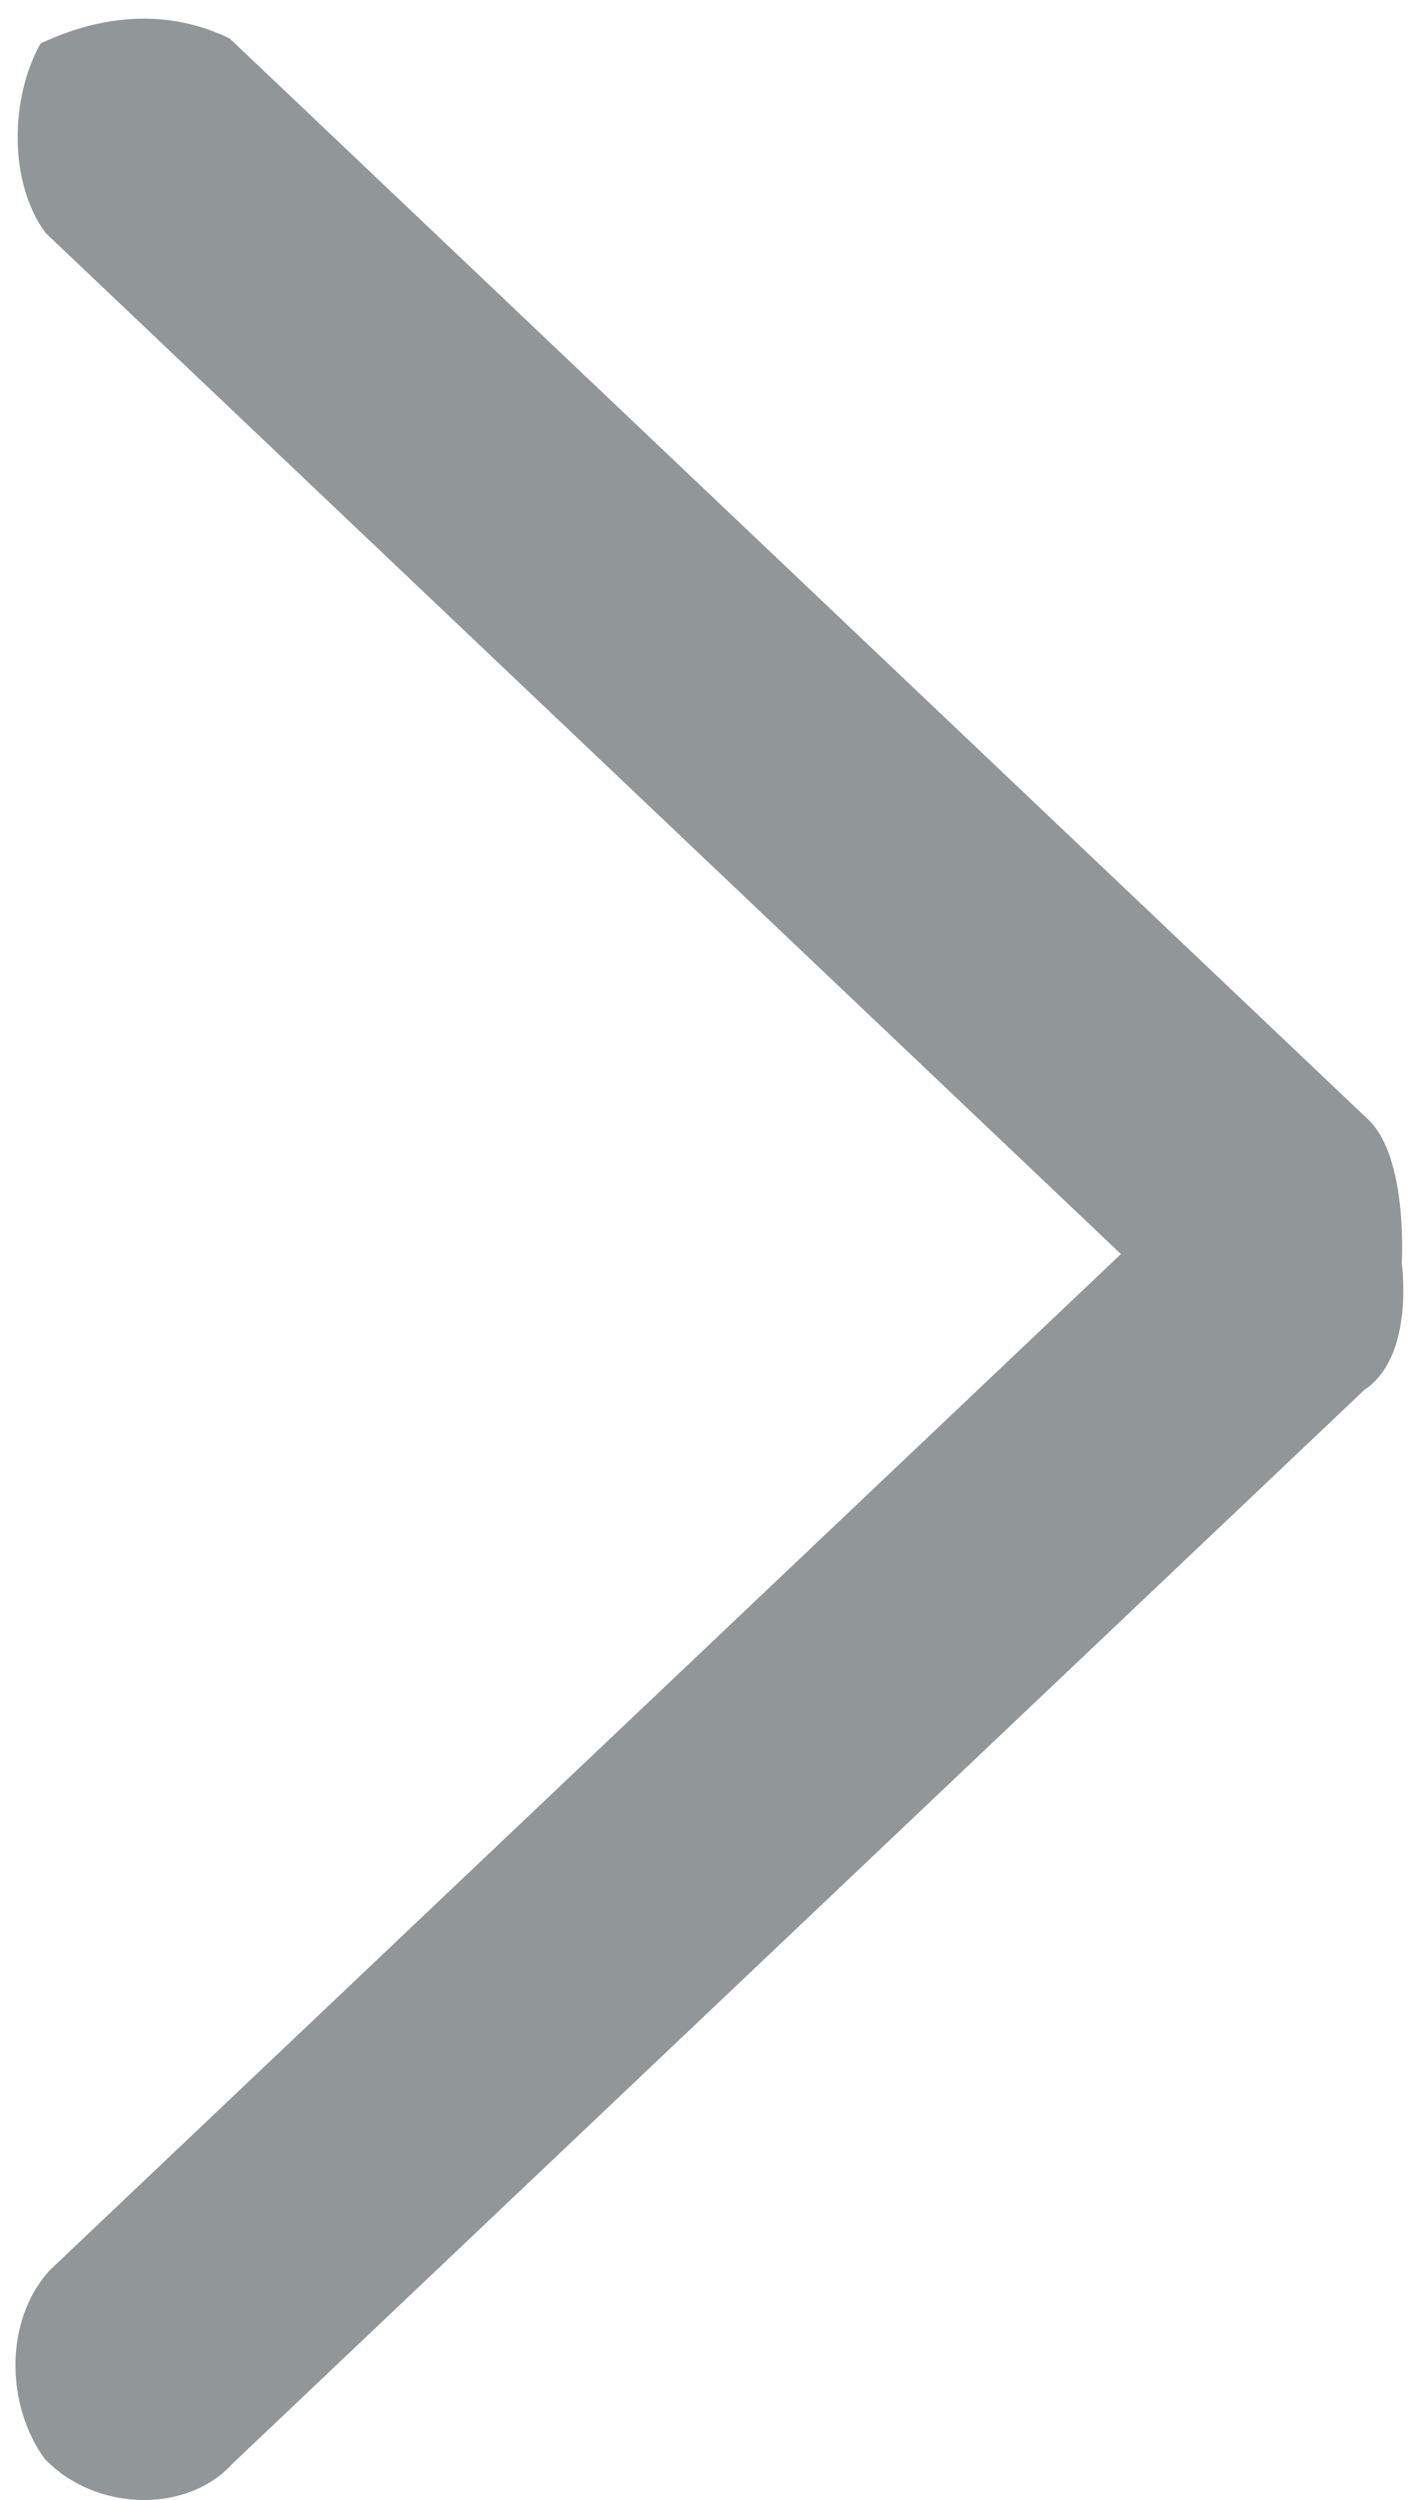 <svg 
 xmlns="http://www.w3.org/2000/svg"
 xmlns:xlink="http://www.w3.org/1999/xlink"
 width="48px" height="84px">
<path fill-rule="evenodd"  fill="rgb(145, 150, 153)"
 d="M47.117,42.436 C47.117,42.436 47.57,45.566 45.861,46.700 L7.820,82.774 C6.28,84.473 3.197,84.399 1.496,82.609 C0.204,80.819 0.130,77.990 1.661,76.291 L37.678,42.137 L1.529,7.824 C0.273,6.113 0.347,3.265 1.363,1.462 C3.74,0.340 5.922,0.414 7.724,1.296 L45.993,37.620 C47.336,38.895 47.117,42.436 47.117,42.436 Z"/>
</svg>